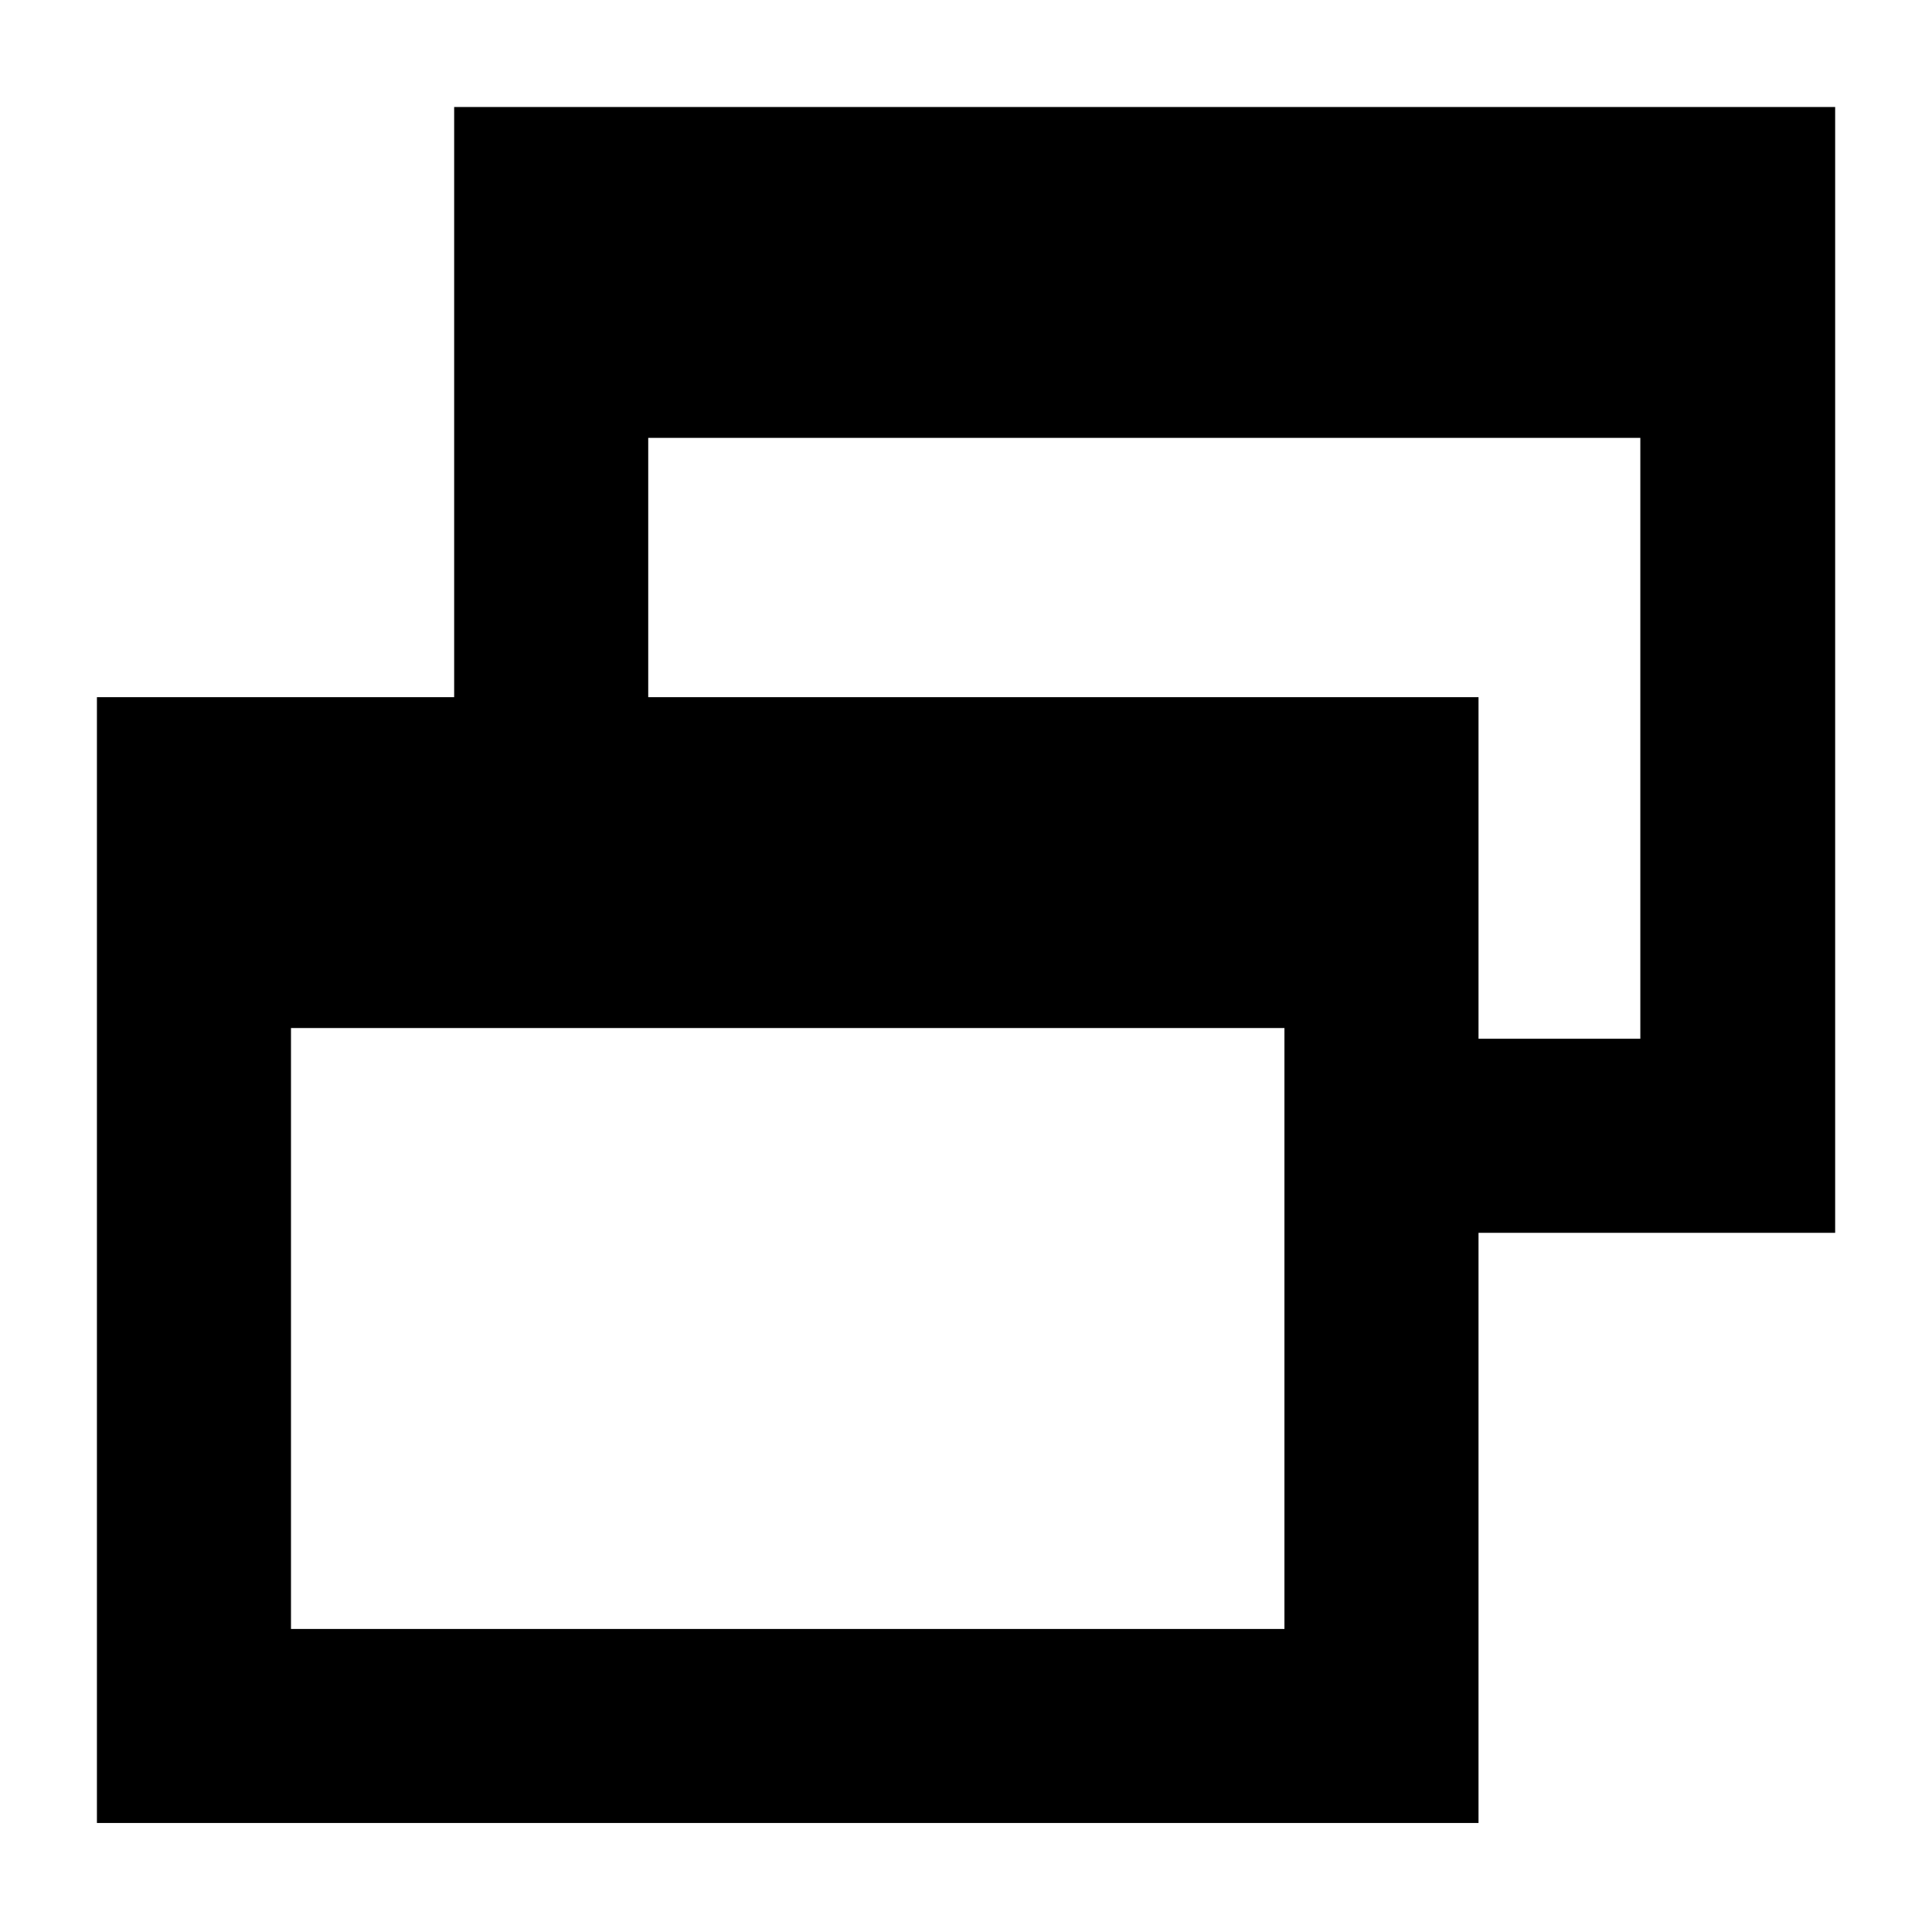 <svg xmlns="http://www.w3.org/2000/svg" height="40" viewBox="0 -960 960 960" width="40"><path d="M48.16-54.16v-559.43h177.51v-293.25h686.21v559.43H734.67v293.25H48.16Zm96.43-96.43h493.64v-298.59H144.59v298.59Zm590.08-293.25h80.4v-298.58H322.1v128.83h412.57v169.75Z"/></svg>
